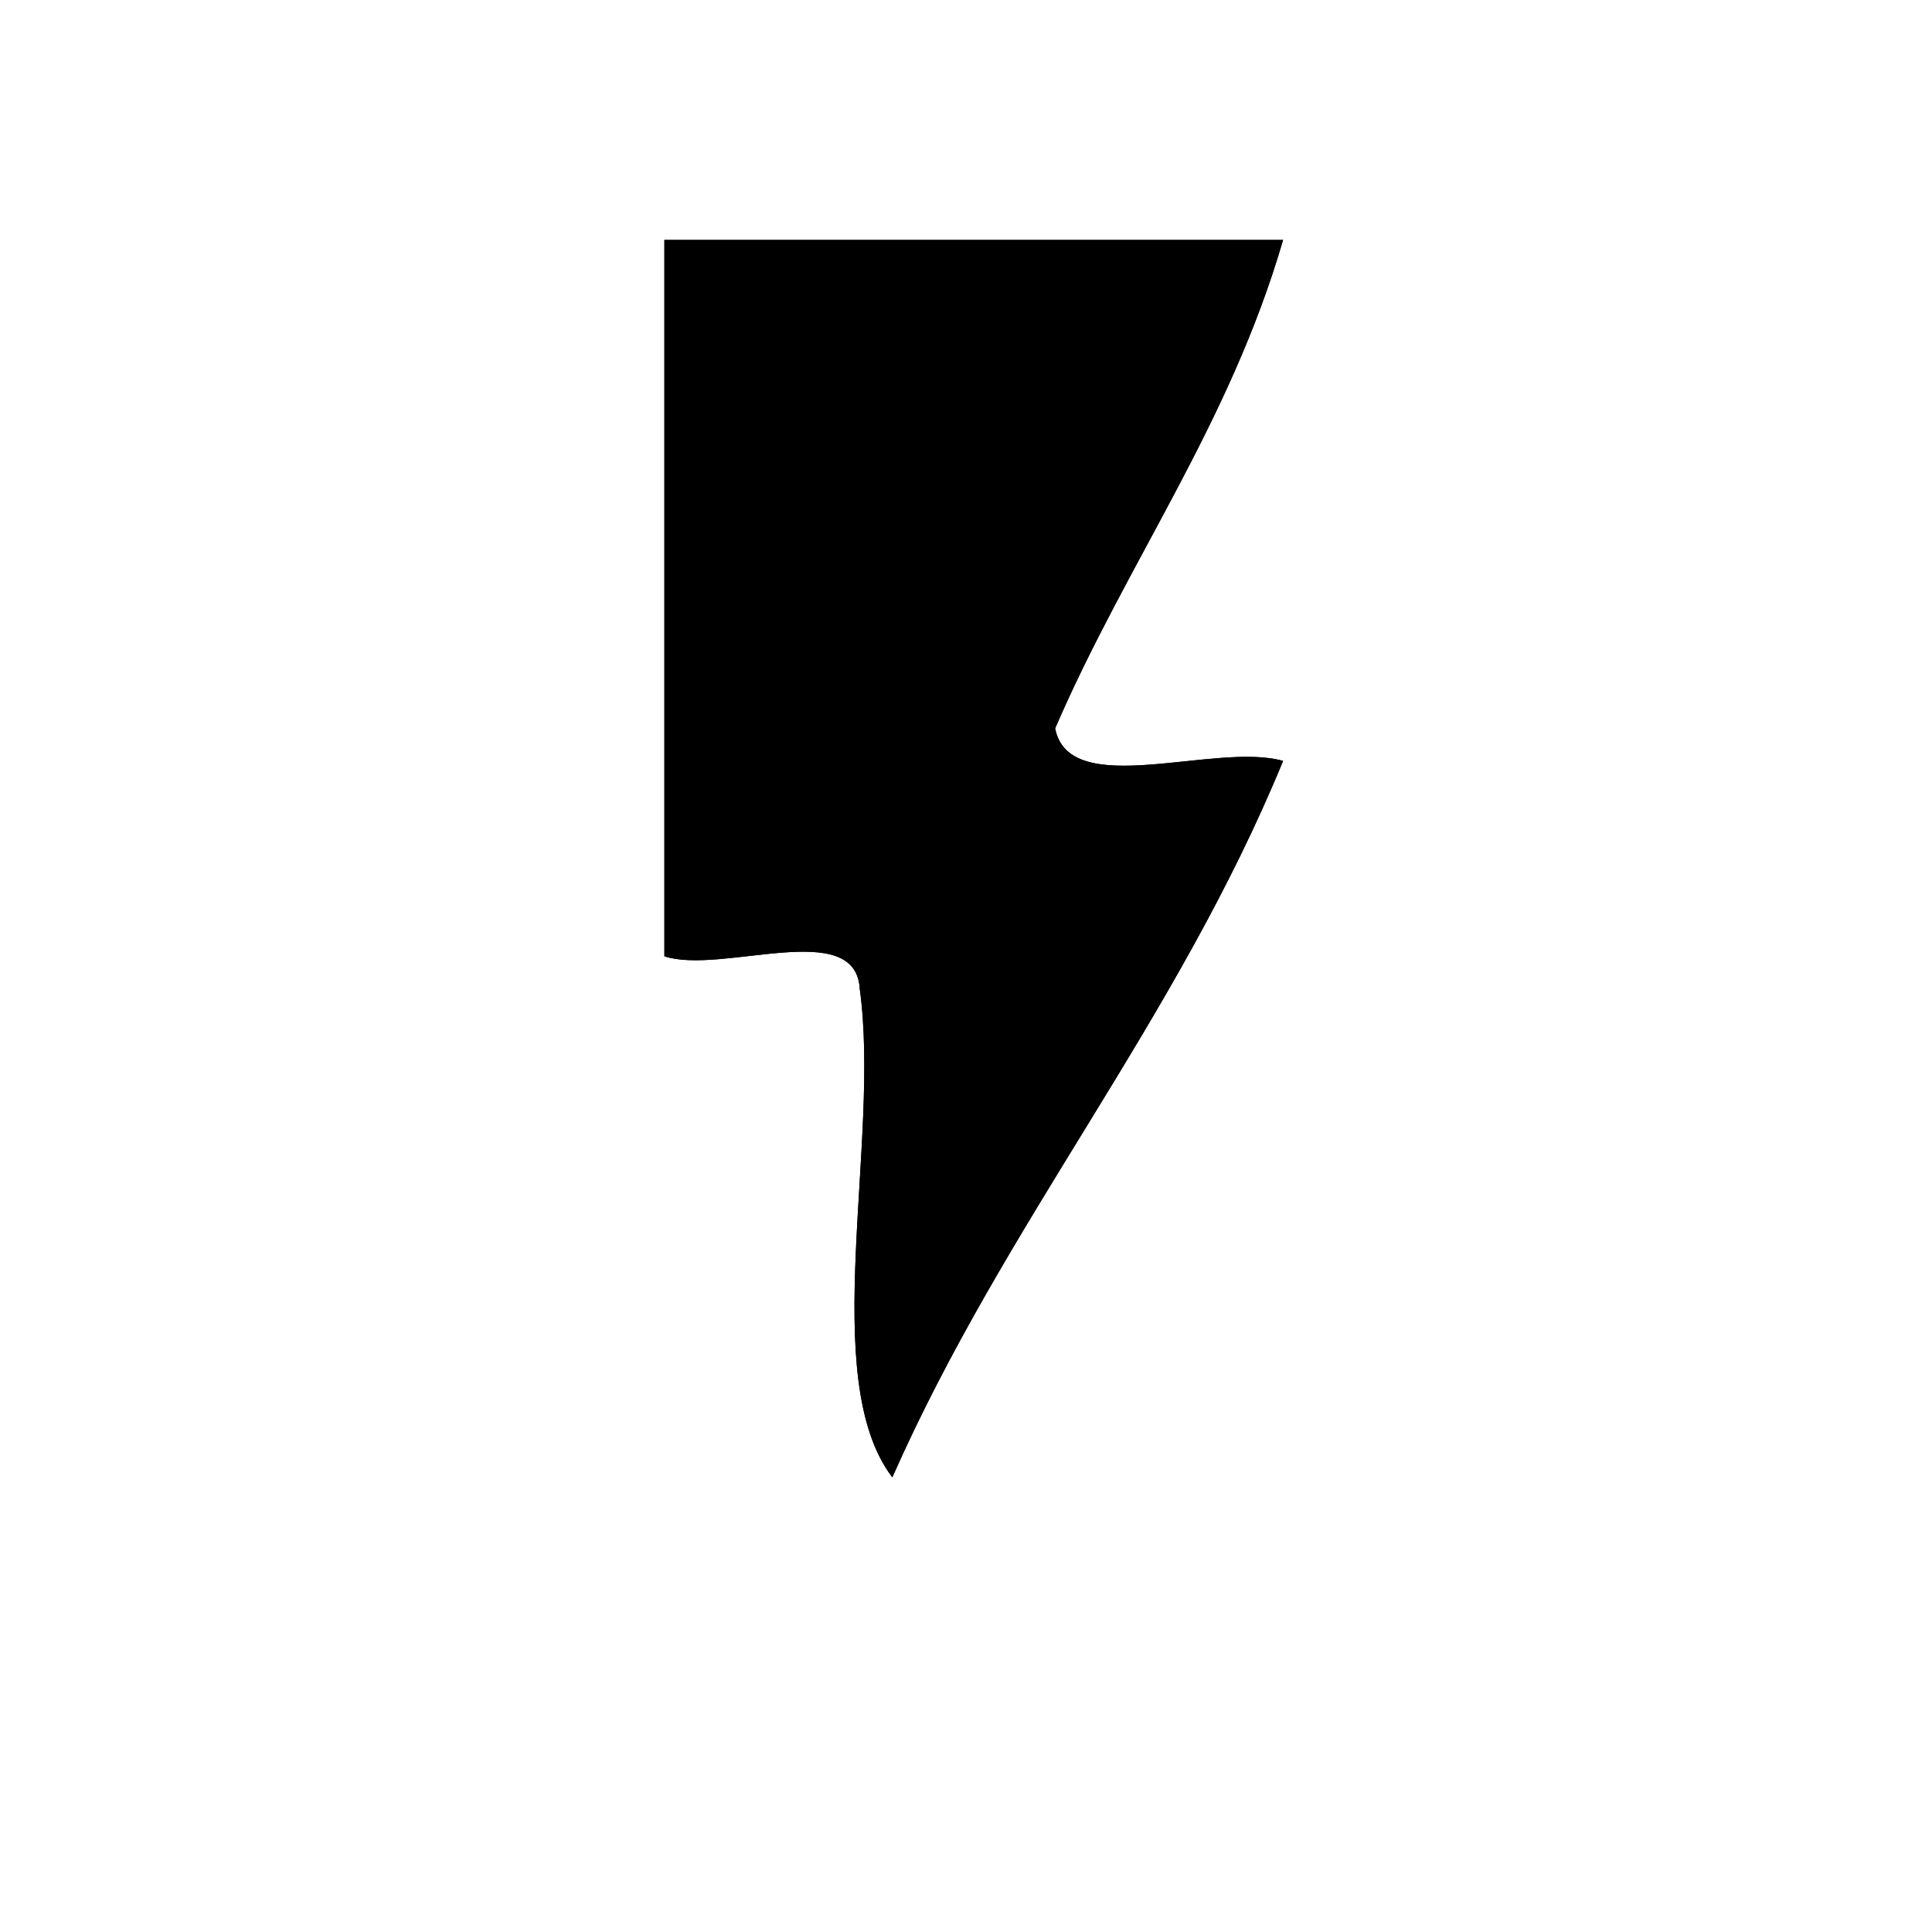 <?xml version="1.0" encoding="utf-8"?>
<!-- Generator: Adobe Illustrator 15.1.0, SVG Export Plug-In . SVG Version: 6.00 Build 0)  -->
<!DOCTYPE svg PUBLIC "-//W3C//DTD SVG 1.1//EN" "http://www.w3.org/Graphics/SVG/1.1/DTD/svg11.dtd">
<svg version="1.1" id="Layer_1" xmlns="http://www.w3.org/2000/svg" xmlns:xlink="http://www.w3.org/1999/xlink" x="0px" y="0px"
	 width="1417.32px" height="1417.32px" viewBox="0 0 1417.32 1417.32" enable-background="new 0 0 1417.32 1417.32"
	 xml:space="preserve">
<path fill-rule="evenodd" clip-rule="evenodd" d="M487.393,176c151.287,0,302.597,0,453.884,0
	c-39.473,135.704-114.404,235.97-167.221,358.33c10.287,53.423,117.74,9.681,167.221,23.889
	c-78.875,191.856-203.684,337.799-286.664,525.549c-55.126-72.271-8.422-246.398-23.889-358.329
	c-2.986-52.77-101.34-10.147-143.332-23.889C487.393,526.375,487.393,351.176,487.393,176z"/>
<path fill-rule="evenodd" clip-rule="evenodd" d="M487.393,701.55c41.992,13.741,140.345-28.881,143.332,23.889
	c15.467,111.931-31.237,286.058,23.889,358.329c82.98-187.75,207.789-333.693,286.664-525.549
	c-49.48-14.208-156.934,29.534-167.221-23.889C826.873,411.97,901.805,311.704,941.277,176c-151.287,0-302.598,0-453.884,0
	C487.393,351.176,487.393,526.375,487.393,701.55z"/>
</svg>
